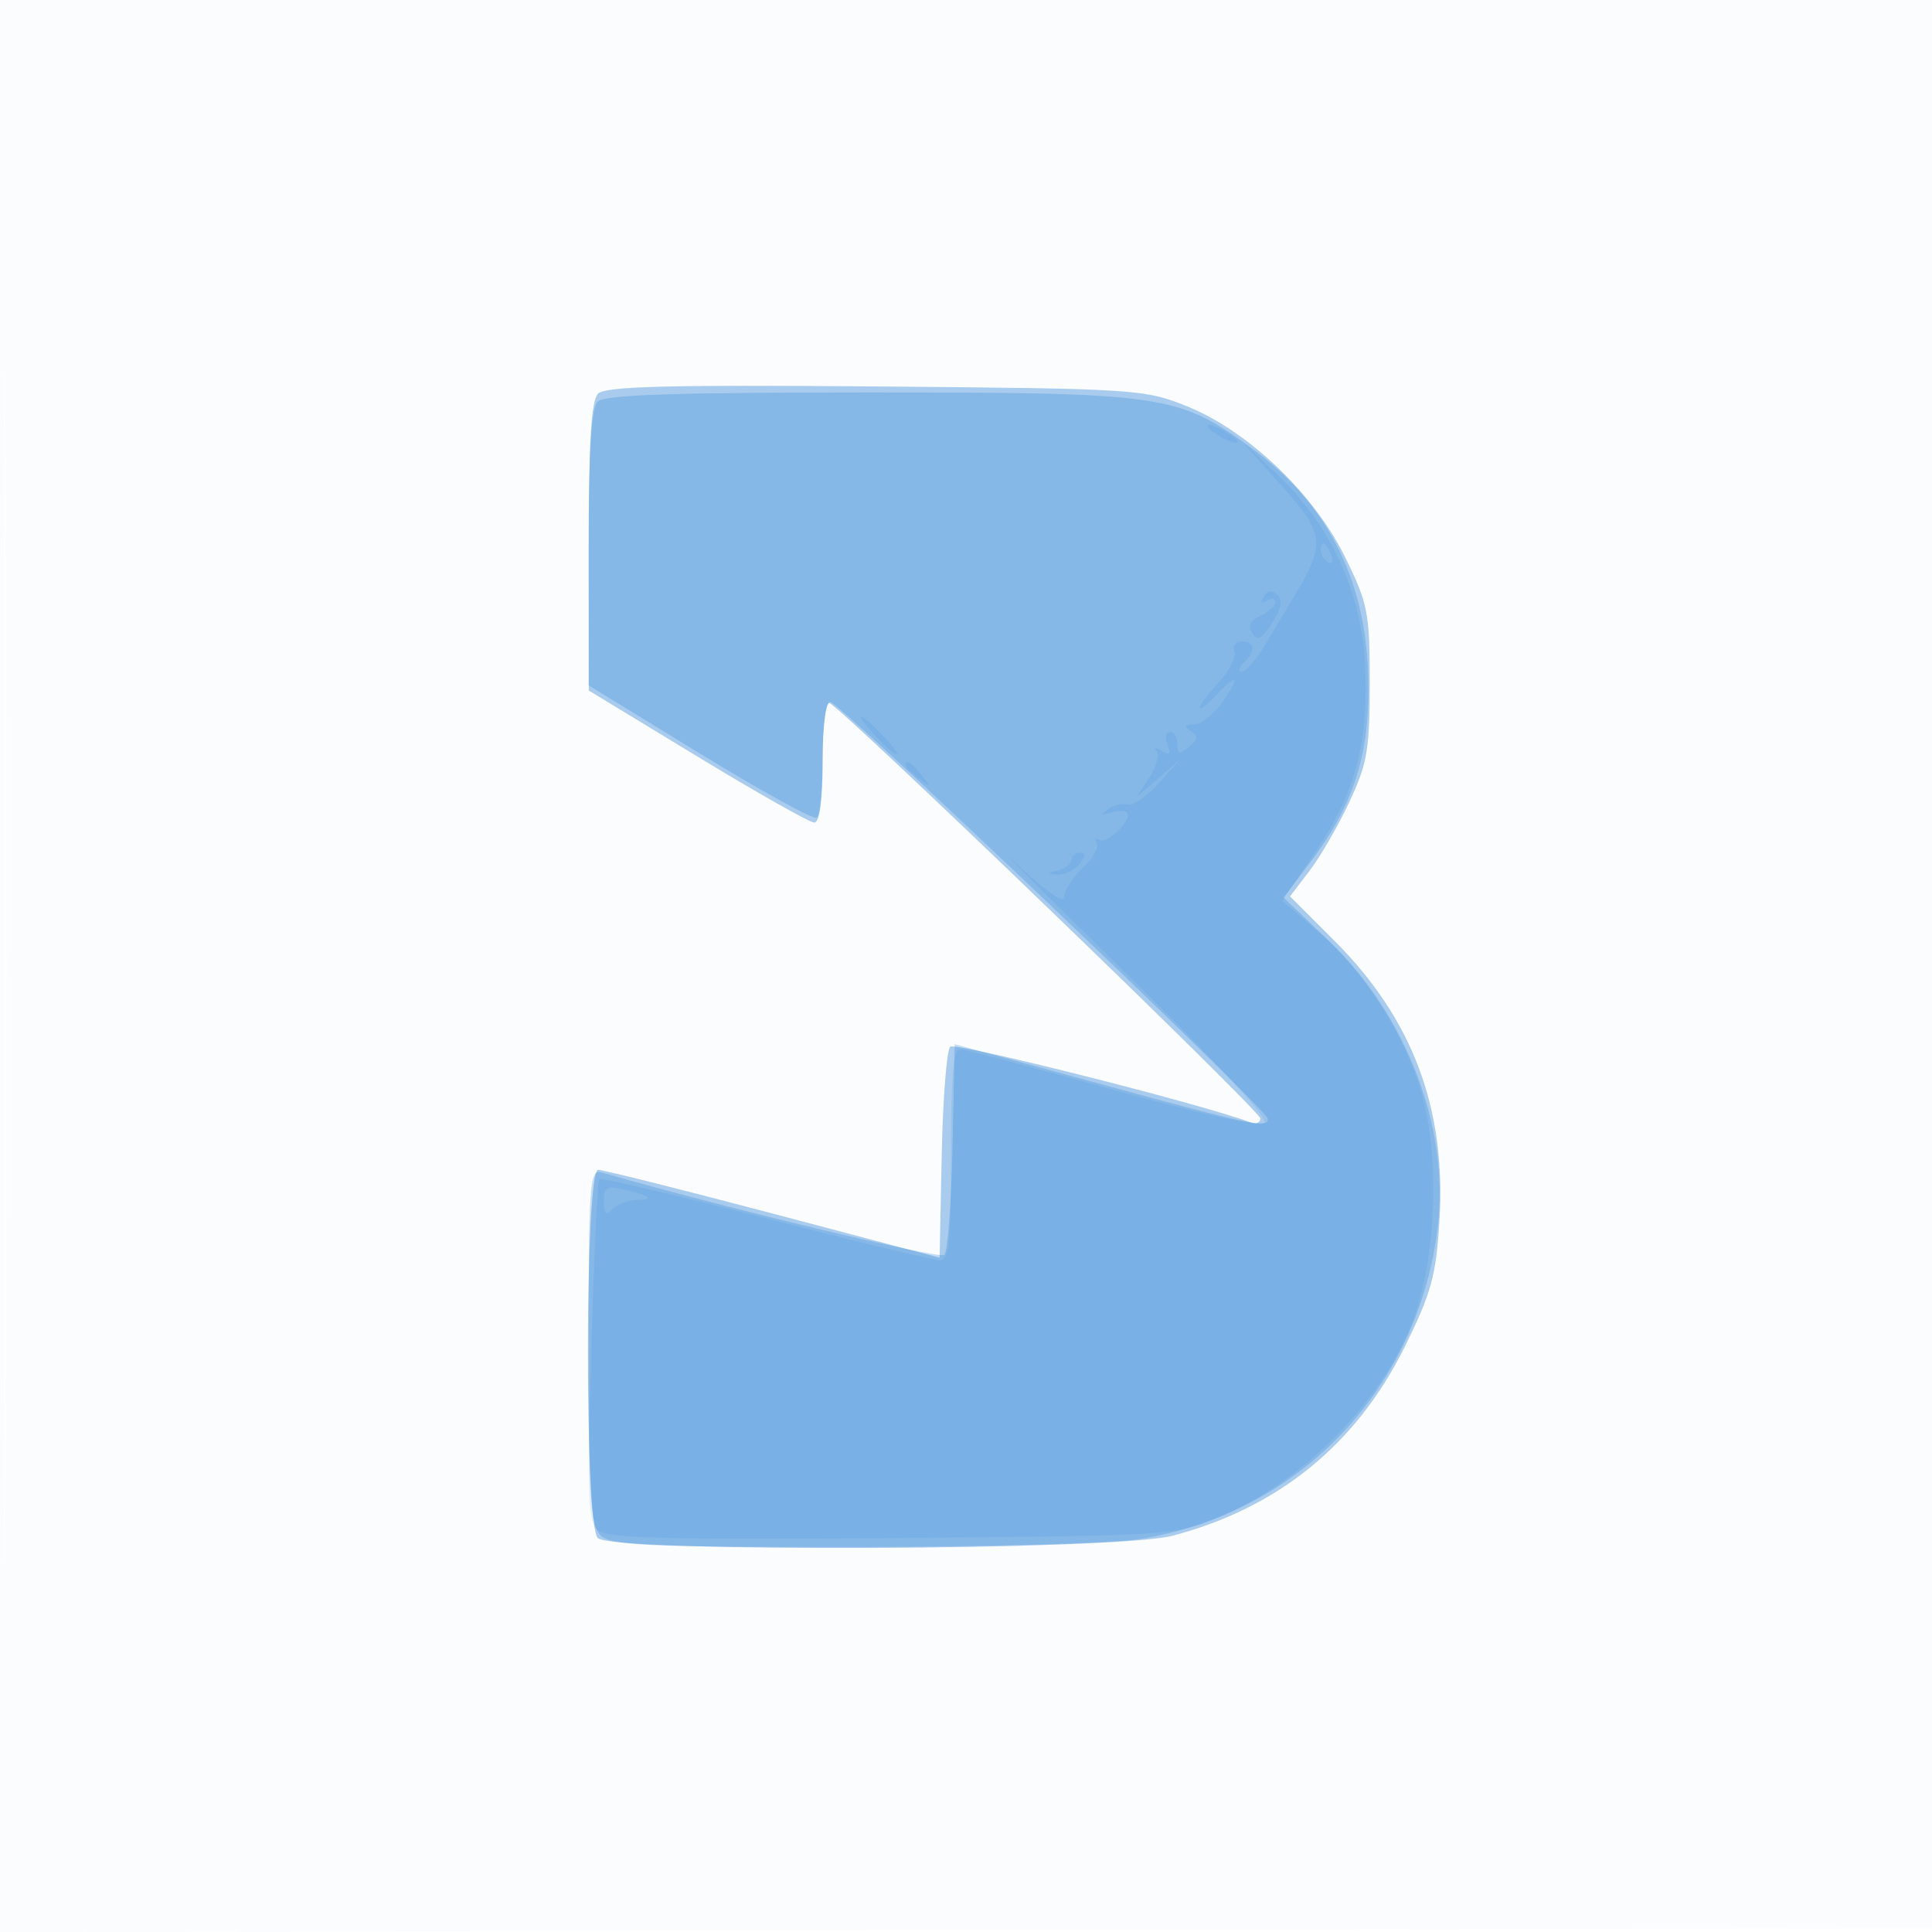 <svg xmlns="http://www.w3.org/2000/svg" width="256" height="256"><path fill-opacity=".016" d="M0 128.004v128.004l128.25-.254 128.25-.254.254-127.75L257.008 0H0v128.004m.485.496c0 70.4.119 99.053.265 63.672.146-35.38.146-92.98 0-128C.604 29.153.485 58.1.485 128.5" fill="#1976D2" fill-rule="evenodd"/><path fill-opacity=".358" d="M79.246 52.154c-.908.908-1.243 6.41-1.236 20.296l.01 19.05 14.398 8.75c7.919 4.813 14.889 8.75 15.49 8.75.699 0 1.092-2.906 1.092-8.083 0-4.456.41-7.934.914-7.75 1.699.62 57.086 54.018 57.086 55.037 0 .555-.562.797-1.25.536-6.416-2.434-39.192-10.698-39.844-10.046-.466.466-.972 6.946-1.126 14.401l-.28 13.555-22-5.816c-12.1-3.199-22.562-5.82-23.25-5.825-1.763-.013-1.812 47.029-.05 48.791 1.927 1.927 68.57 1.671 76.107-.292 13.994-3.645 24.409-12.095 30.798-24.989 3.545-7.154 4.173-9.425 4.631-16.761.923-14.805-3.539-26.721-13.879-37.061l-5.922-5.922 2.594-3.402c1.427-1.871 3.805-5.983 5.283-9.138 2.357-5.029 2.688-6.969 2.688-15.756 0-9.296-.236-10.501-3.268-16.659-4.139-8.408-12.847-16.716-20.947-19.985-5.627-2.271-6.756-2.343-41.289-2.631-27.336-.228-35.79-.01-36.75.95" fill="#1976D2" fill-rule="evenodd"/><path fill-opacity=".249" d="M79.2 53.2c-.845.845-1.2 6.58-1.2 19.411v18.211l14.721 9.011c8.097 4.956 15.072 8.795 15.5 8.53.429-.265.779-3.829.779-7.922 0-4.354.42-7.441 1.012-7.441C111.196 93 168 147.111 168 148.239c0 1.31-1.982.899-22-4.561l-19.5-5.318-.28 13.55c-.154 7.452-.646 13.916-1.093 14.363-.618.618-29.117-6.231-45.377-10.905-1.631-.469-1.75 1.091-1.75 22.993 0 20.027.232 23.728 1.571 25.068 1.363 1.362 5.778 1.57 33.25 1.563 17.424-.004 34.604-.477 38.179-1.052 21.31-3.426 37.113-20.09 39.551-41.708 1.46-12.943-4.286-27.86-14.477-37.58l-6.004-5.727 3.258-4.268c5.862-7.679 8.032-14.095 8.001-23.657-.042-13.591-5.115-24.002-15.356-31.52-9.827-7.213-11.636-7.48-50.748-7.48-25.753 0-35.138.313-36.025 1.2" fill="#1976D2" fill-rule="evenodd"/><path fill-opacity=".107" d="M160 56.43c0 .275.9.981 2 1.57 1.1.589 2 .845 2 .57s-.9-.981-2-1.57c-1.1-.589-2-.845-2-.57m9.806 7.9c5.733 6.437 5.881 7.67 1.75 14.579-1.18 1.975-3.026 5.051-4.101 6.835-1.075 1.784-2.382 3.246-2.905 3.25-.522.003-.41-.534.25-1.194 1.624-1.624 1.511-2.8-.269-2.8-.807 0-1.241.592-.964 1.315.278.723-.636 2.547-2.031 4.052C160.141 91.872 159 93.39 159 93.74c0 .35.918-.348 2.039-1.551 2.928-3.144 3.458-2.696.961.811-1.175 1.65-2.893 3.007-3.818 3.015-1.266.012-1.361.219-.385.839 1.037.657.986 1.081-.25 2.107-1.288 1.069-1.547 1.012-1.547-.339 0-.892-.436-1.622-.969-1.622-.532 0-.681.749-.33 1.664.476 1.24.277 1.454-.781.84-.781-.454-1.081-.451-.666.006.414.457.012 1.991-.895 3.41l-1.647 2.58 2.894-2.496 2.894-2.497-2.962 3.272c-1.629 1.8-3.47 3.078-4.09 2.839-.621-.238-1.764.018-2.539.569-1.14.81-1.094.901.243.476.909-.289 1.884-.293 2.168-.01.853.853-2.599 4.293-3.653 3.641-.537-.332-.695-.149-.352.406.343.555-.488 2.053-1.846 3.329-1.358 1.276-2.469 3.016-2.469 3.866 0 .93-2.524-.837-6.323-4.424-3.478-3.284 2.709 2.886 13.75 13.711 12.834 12.583 19.712 20.012 19.073 20.599-.619.568-8.245-1.101-20-4.377-10.45-2.912-19.562-5.319-20.25-5.349-.943-.042-1.25 3.383-1.25 13.945 0 11.625-.248 14-1.464 14-.805 0-11.198-2.507-23.094-5.572-11.897-3.065-21.813-5.39-22.036-5.167-.223.223-.699 10.493-1.058 22.823-.571 19.618-.458 22.58.907 23.713 1.23 1.021 9.465 1.232 38.903.999 36.033-.286 37.535-.375 42.842-2.539 11.204-4.569 21.864-15.162 26.076-25.913 3.136-8.005 3.762-21.344 1.411-30.032-2.129-7.863-7.655-16.59-13.868-21.901l-4.703-4.02 4.46-6.653c5.294-7.893 7.008-14.462 6.484-24.845-.476-9.411-4.61-18.362-11.5-24.893l-4.746-4.5 5.192 5.83M175 72.941c0 .518.445 1.216.989 1.552.566.35.734-.051.393-.941-.665-1.732-1.382-2.049-1.382-.611m-7.542 6.126c-.494.801-.357.988.387.528.635-.392 1.155-.305 1.155.193 0 .499-.889 1.313-1.975 1.809-1.36.622-1.705 1.333-1.109 2.285.677 1.081 1.247.799 2.623-1.301 1.213-1.851 1.437-3.005.723-3.719-.715-.715-1.274-.651-1.804.205M116 97.5c1.292 1.375 2.574 2.5 2.849 2.5.275 0-.557-1.125-1.849-2.5-1.292-1.375-2.574-2.5-2.849-2.5-.275 0 .557 1.125 1.849 2.5m4 3.878c0 .207.787.995 1.75 1.75 1.586 1.243 1.621 1.208.378-.378-1.307-1.666-2.128-2.195-2.128-1.372m22 12.549c0 .509-.787 1.132-1.75 1.384-1.476.386-1.496.475-.122.573.895.064 2.187-.559 2.872-1.384.86-1.036.898-1.5.122-1.5-.617 0-1.122.417-1.122.927m-62 45.254c0 1.726.267 1.952 1.2 1.019.66-.66 2.085-1.2 3.167-1.2 2.514 0 1.882-.539-1.617-1.378-2.372-.569-2.75-.355-2.75 1.559" fill="#1976D2" fill-rule="evenodd"/></svg>